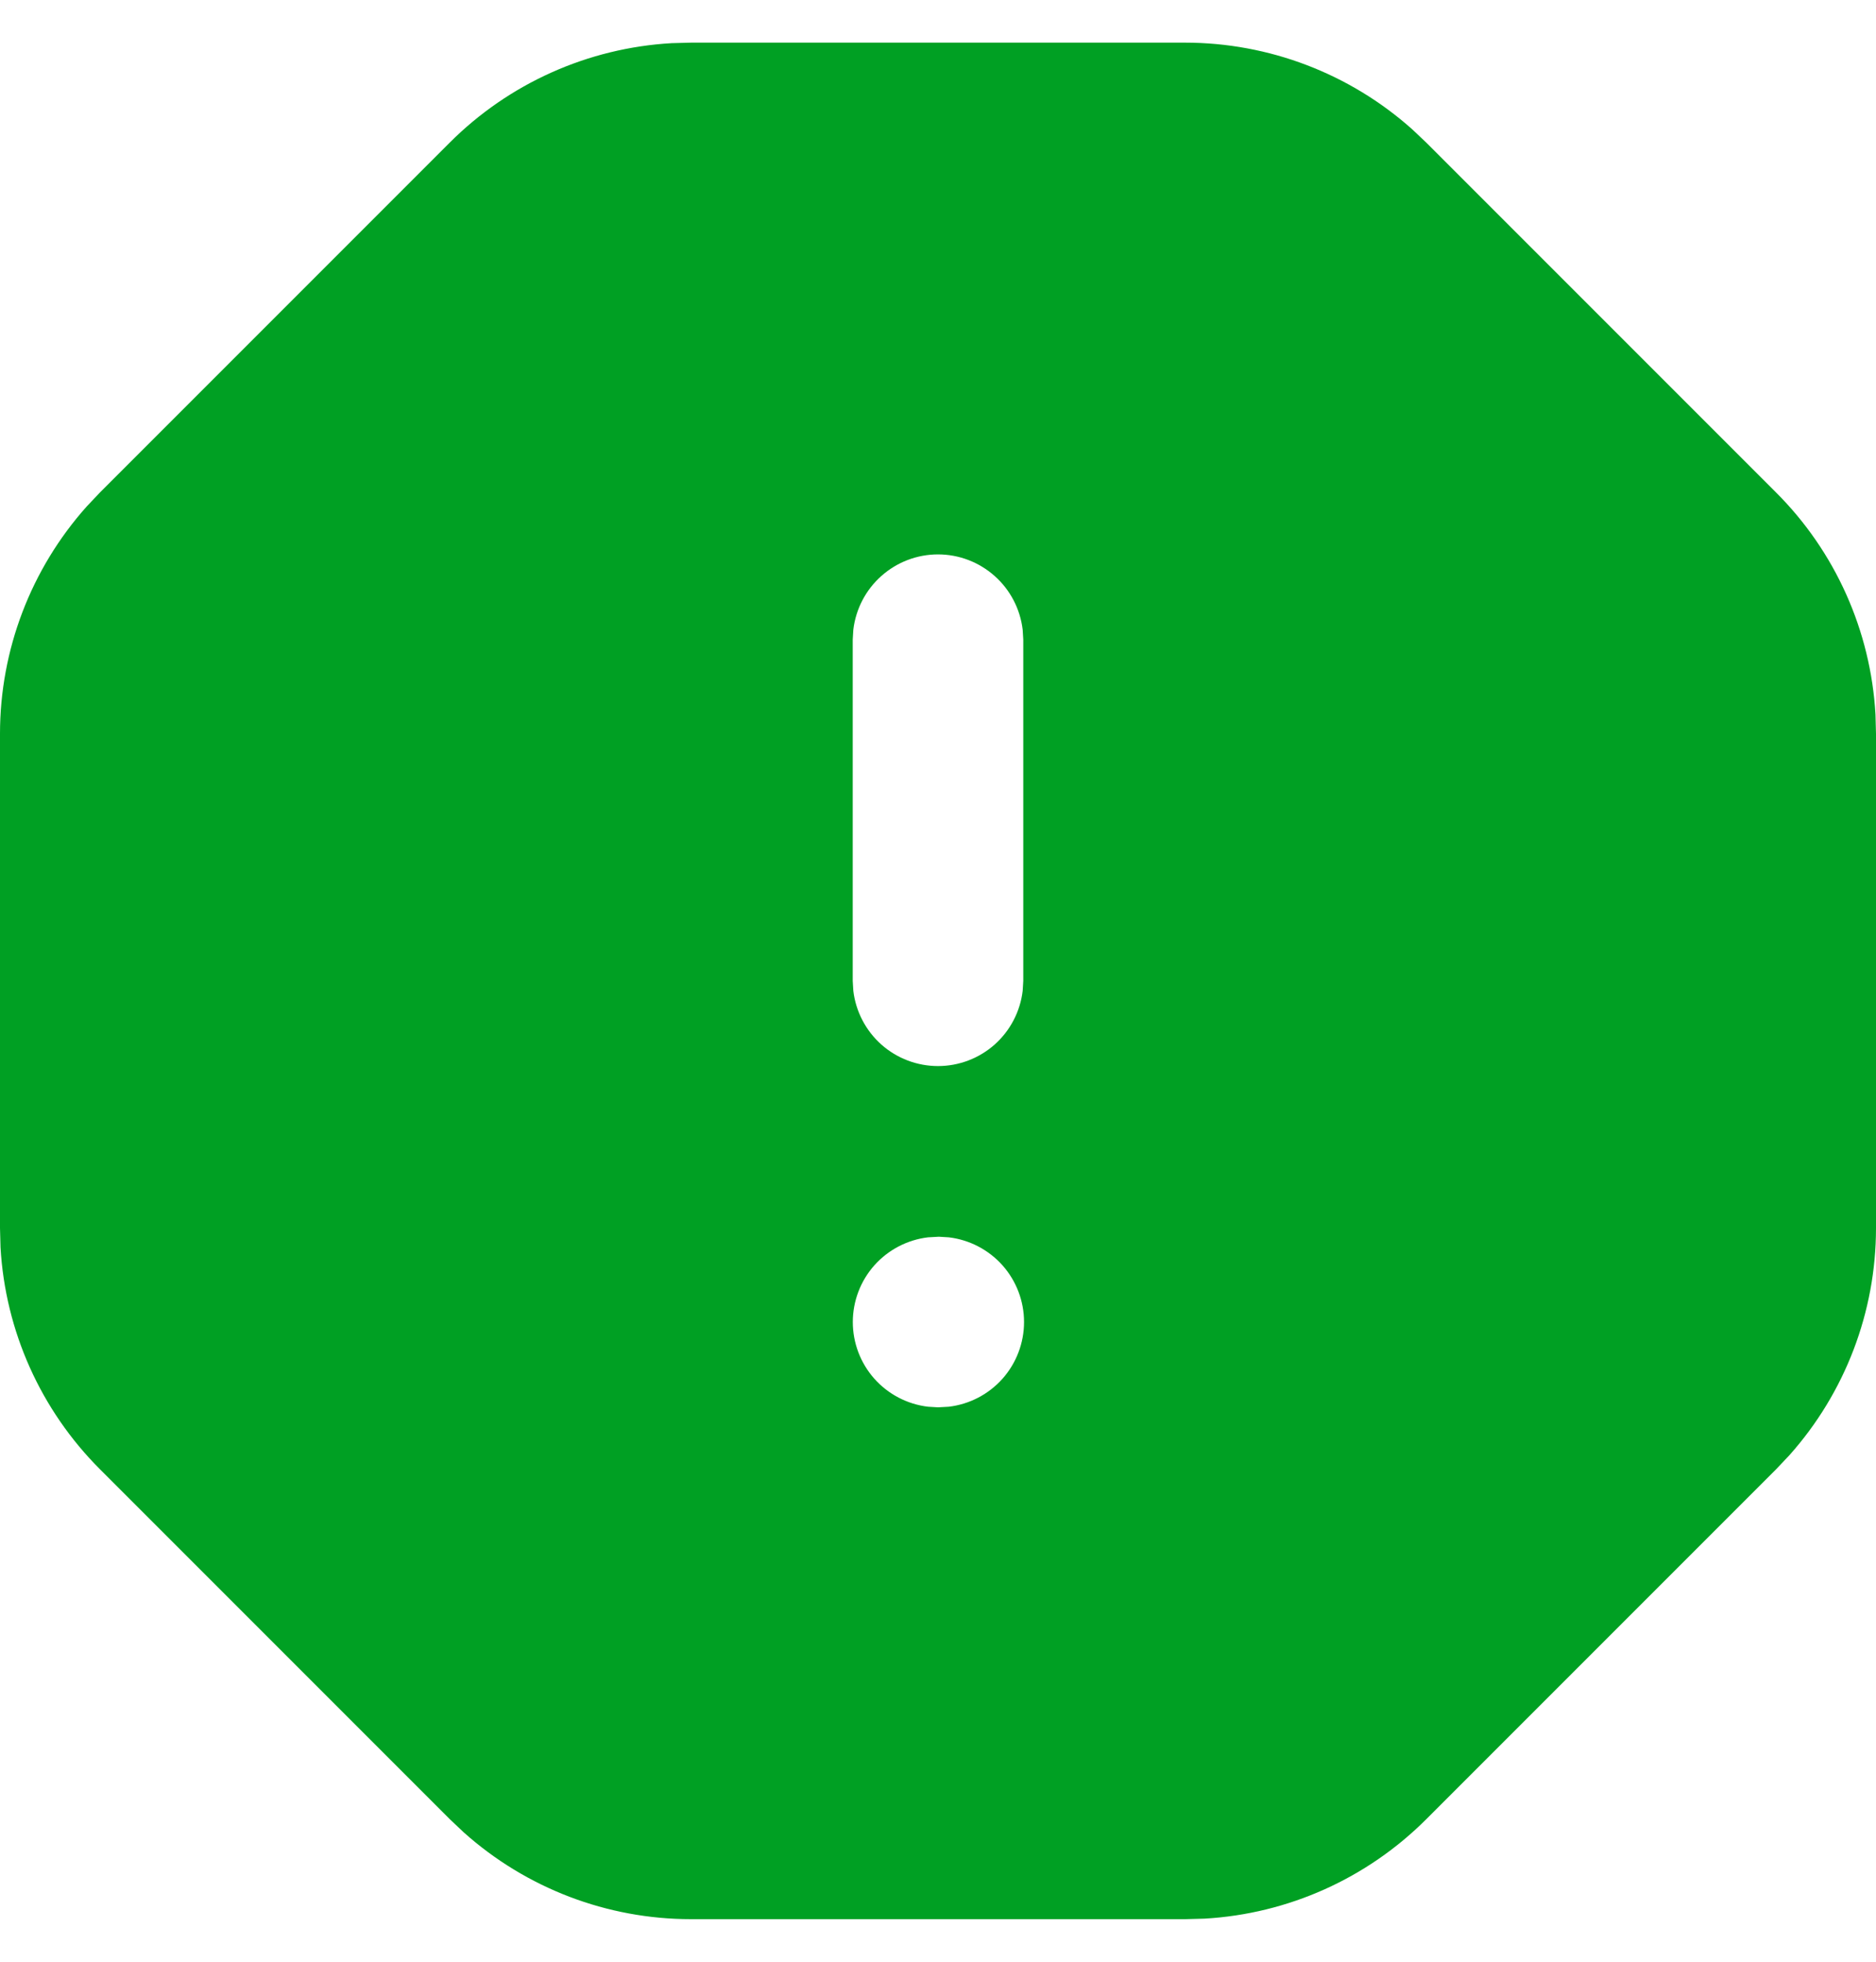 <svg width="22" height="23" viewBox="0 0 22 23" fill="none" xmlns="http://www.w3.org/2000/svg">
<path d="M13.897 0.5C14.88 0.5 15.828 0.862 16.561 1.516L16.726 1.672L20.826 5.772C21.523 6.467 21.938 7.395 21.994 8.377L22 8.604V14.398C22 15.381 21.638 16.329 20.984 17.062L20.828 17.227L16.728 21.327C16.033 22.023 15.107 22.439 14.125 22.495L13.898 22.501H8.103C7.12 22.501 6.172 22.139 5.439 21.484L5.274 21.328L1.174 17.228C0.478 16.533 0.062 15.606 0.006 14.624L5.85011e-09 14.397V8.603C-5.3111e-05 7.62 0.362 6.672 1.016 5.939L1.172 5.774L5.272 1.674C5.967 0.978 6.895 0.562 7.877 0.506L8.104 0.5H13.897ZM11.01 14.5L10.883 14.507C10.64 14.536 10.416 14.653 10.253 14.836C10.091 15.019 10.001 15.255 10.001 15.5C10.001 15.745 10.091 15.981 10.253 16.164C10.416 16.347 10.64 16.464 10.883 16.493L11 16.5L11.127 16.493C11.37 16.464 11.594 16.347 11.757 16.164C11.919 15.981 12.009 15.745 12.009 15.5C12.009 15.255 11.919 15.019 11.757 14.836C11.594 14.653 11.37 14.536 11.127 14.507L11.01 14.5ZM11 6.5C10.755 6.5 10.519 6.59 10.336 6.753C10.153 6.915 10.036 7.14 10.007 7.383L10 7.5V11.5L10.007 11.617C10.036 11.86 10.153 12.084 10.336 12.247C10.519 12.409 10.755 12.499 11 12.499C11.245 12.499 11.481 12.409 11.664 12.247C11.847 12.084 11.964 11.86 11.993 11.617L12 11.5V7.5L11.993 7.383C11.964 7.14 11.847 6.915 11.664 6.753C11.481 6.59 11.245 6.5 11 6.5Z" fill="#00A023"/>
</svg>
